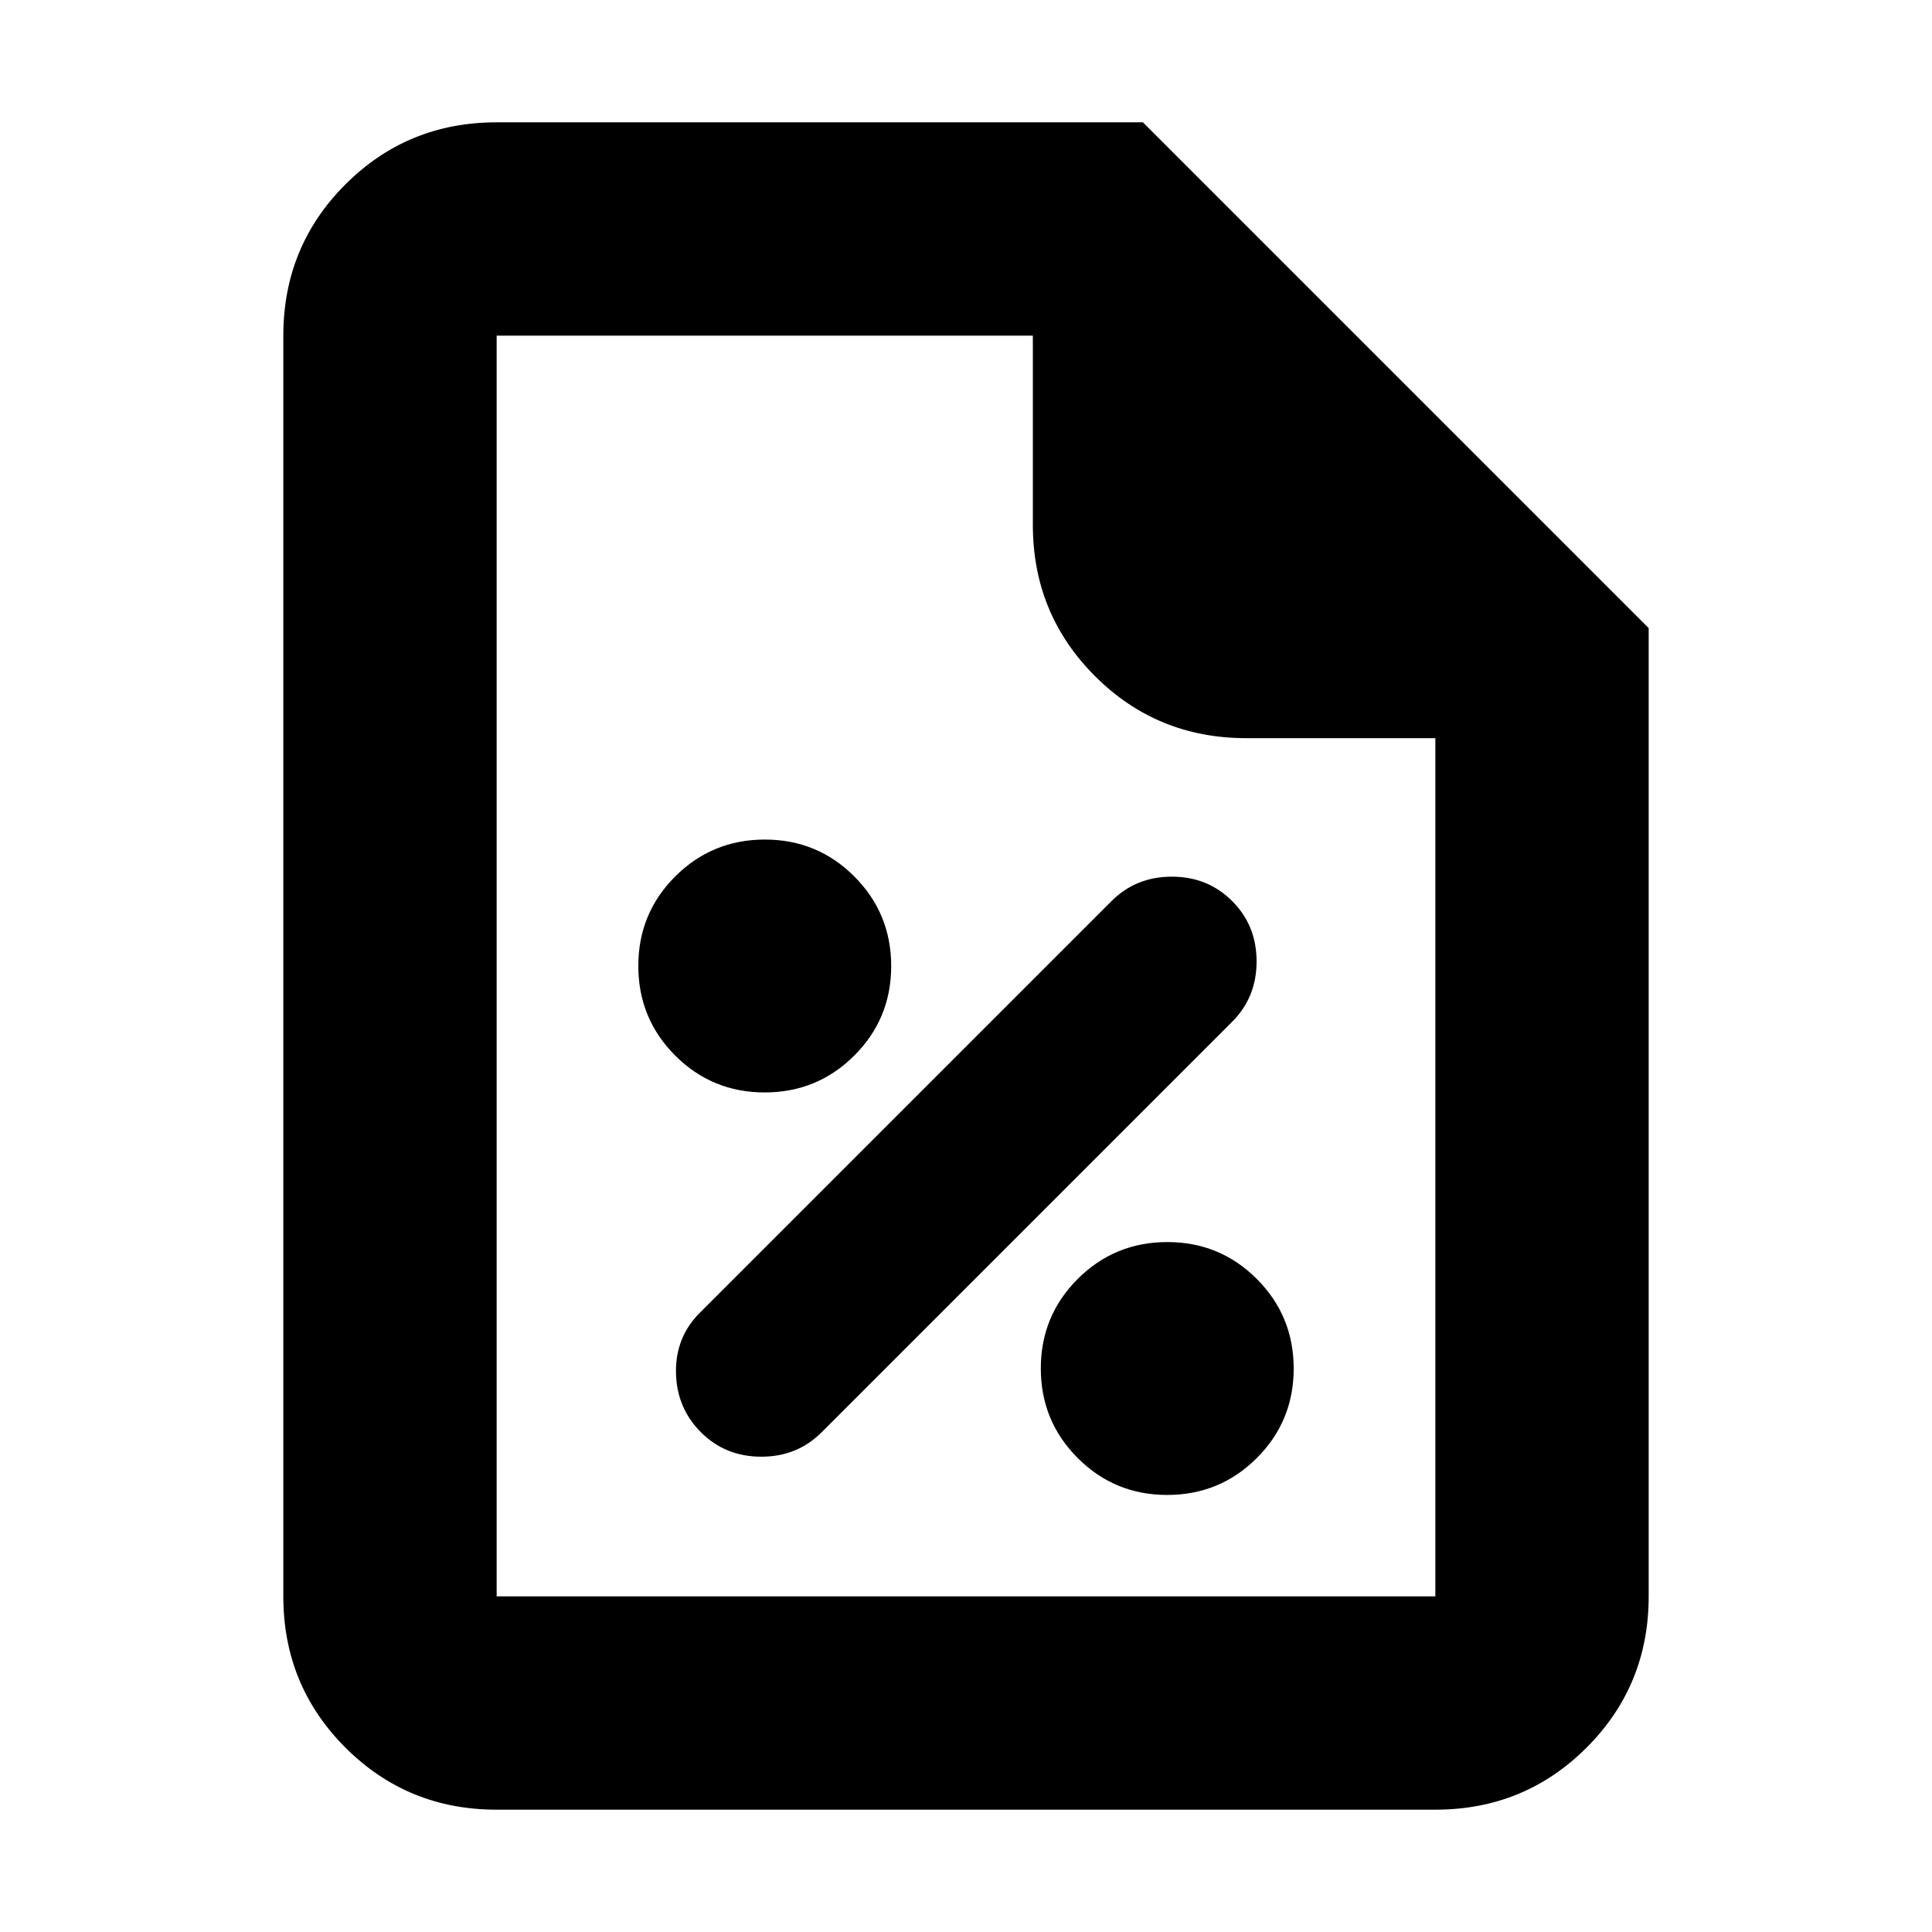 <svg xmlns="http://www.w3.org/2000/svg" height="24" viewBox="0 -960 960 960" width="24"><path d="M579.967-217.174q26.163 0 44.511-18.314 18.348-18.315 18.348-44.479 0-26.163-18.314-44.511-18.315-18.348-44.479-18.348-26.163 0-44.511 18.314-18.348 18.315-18.348 44.479 0 26.163 18.314 44.511 18.315 18.348 44.479 18.348Zm-231.663-31.13q12.131 12.13 29.979 12.13 17.847 0 29.978-12.13l204-204q12.13-12.131 12.13-29.979 0-17.847-12.13-29.978-12.131-12.13-29.978-12.13-17.848 0-29.979 12.13L347.739-307.696q-12.13 12.131-11.848 29.696.283 17.565 12.413 29.696Zm31.663-168.87q26.163 0 44.511-18.314 18.348-18.315 18.348-44.479 0-26.163-18.314-44.511-18.315-18.348-44.479-18.348-26.163 0-44.511 18.314-18.348 18.315-18.348 44.479 0 26.163 18.314 44.511 18.315 18.348 44.479 18.348ZM246.783-60.782q-44.305 0-75.153-30.848-30.848-30.848-30.848-75.153v-626.434q0-44.305 30.848-75.153 30.848-30.848 75.153-30.848h321.13l251.305 251.305v481.13q0 44.305-30.848 75.153-30.848 30.848-75.153 30.848H246.783Zm266.434-638.436v-93.999H246.783v626.434h466.434v-426.434h-93.999q-44.305 0-75.153-30.848-30.848-30.848-30.848-75.153Zm-266.434-93.999v200-200 626.434-626.434Z"/></svg>